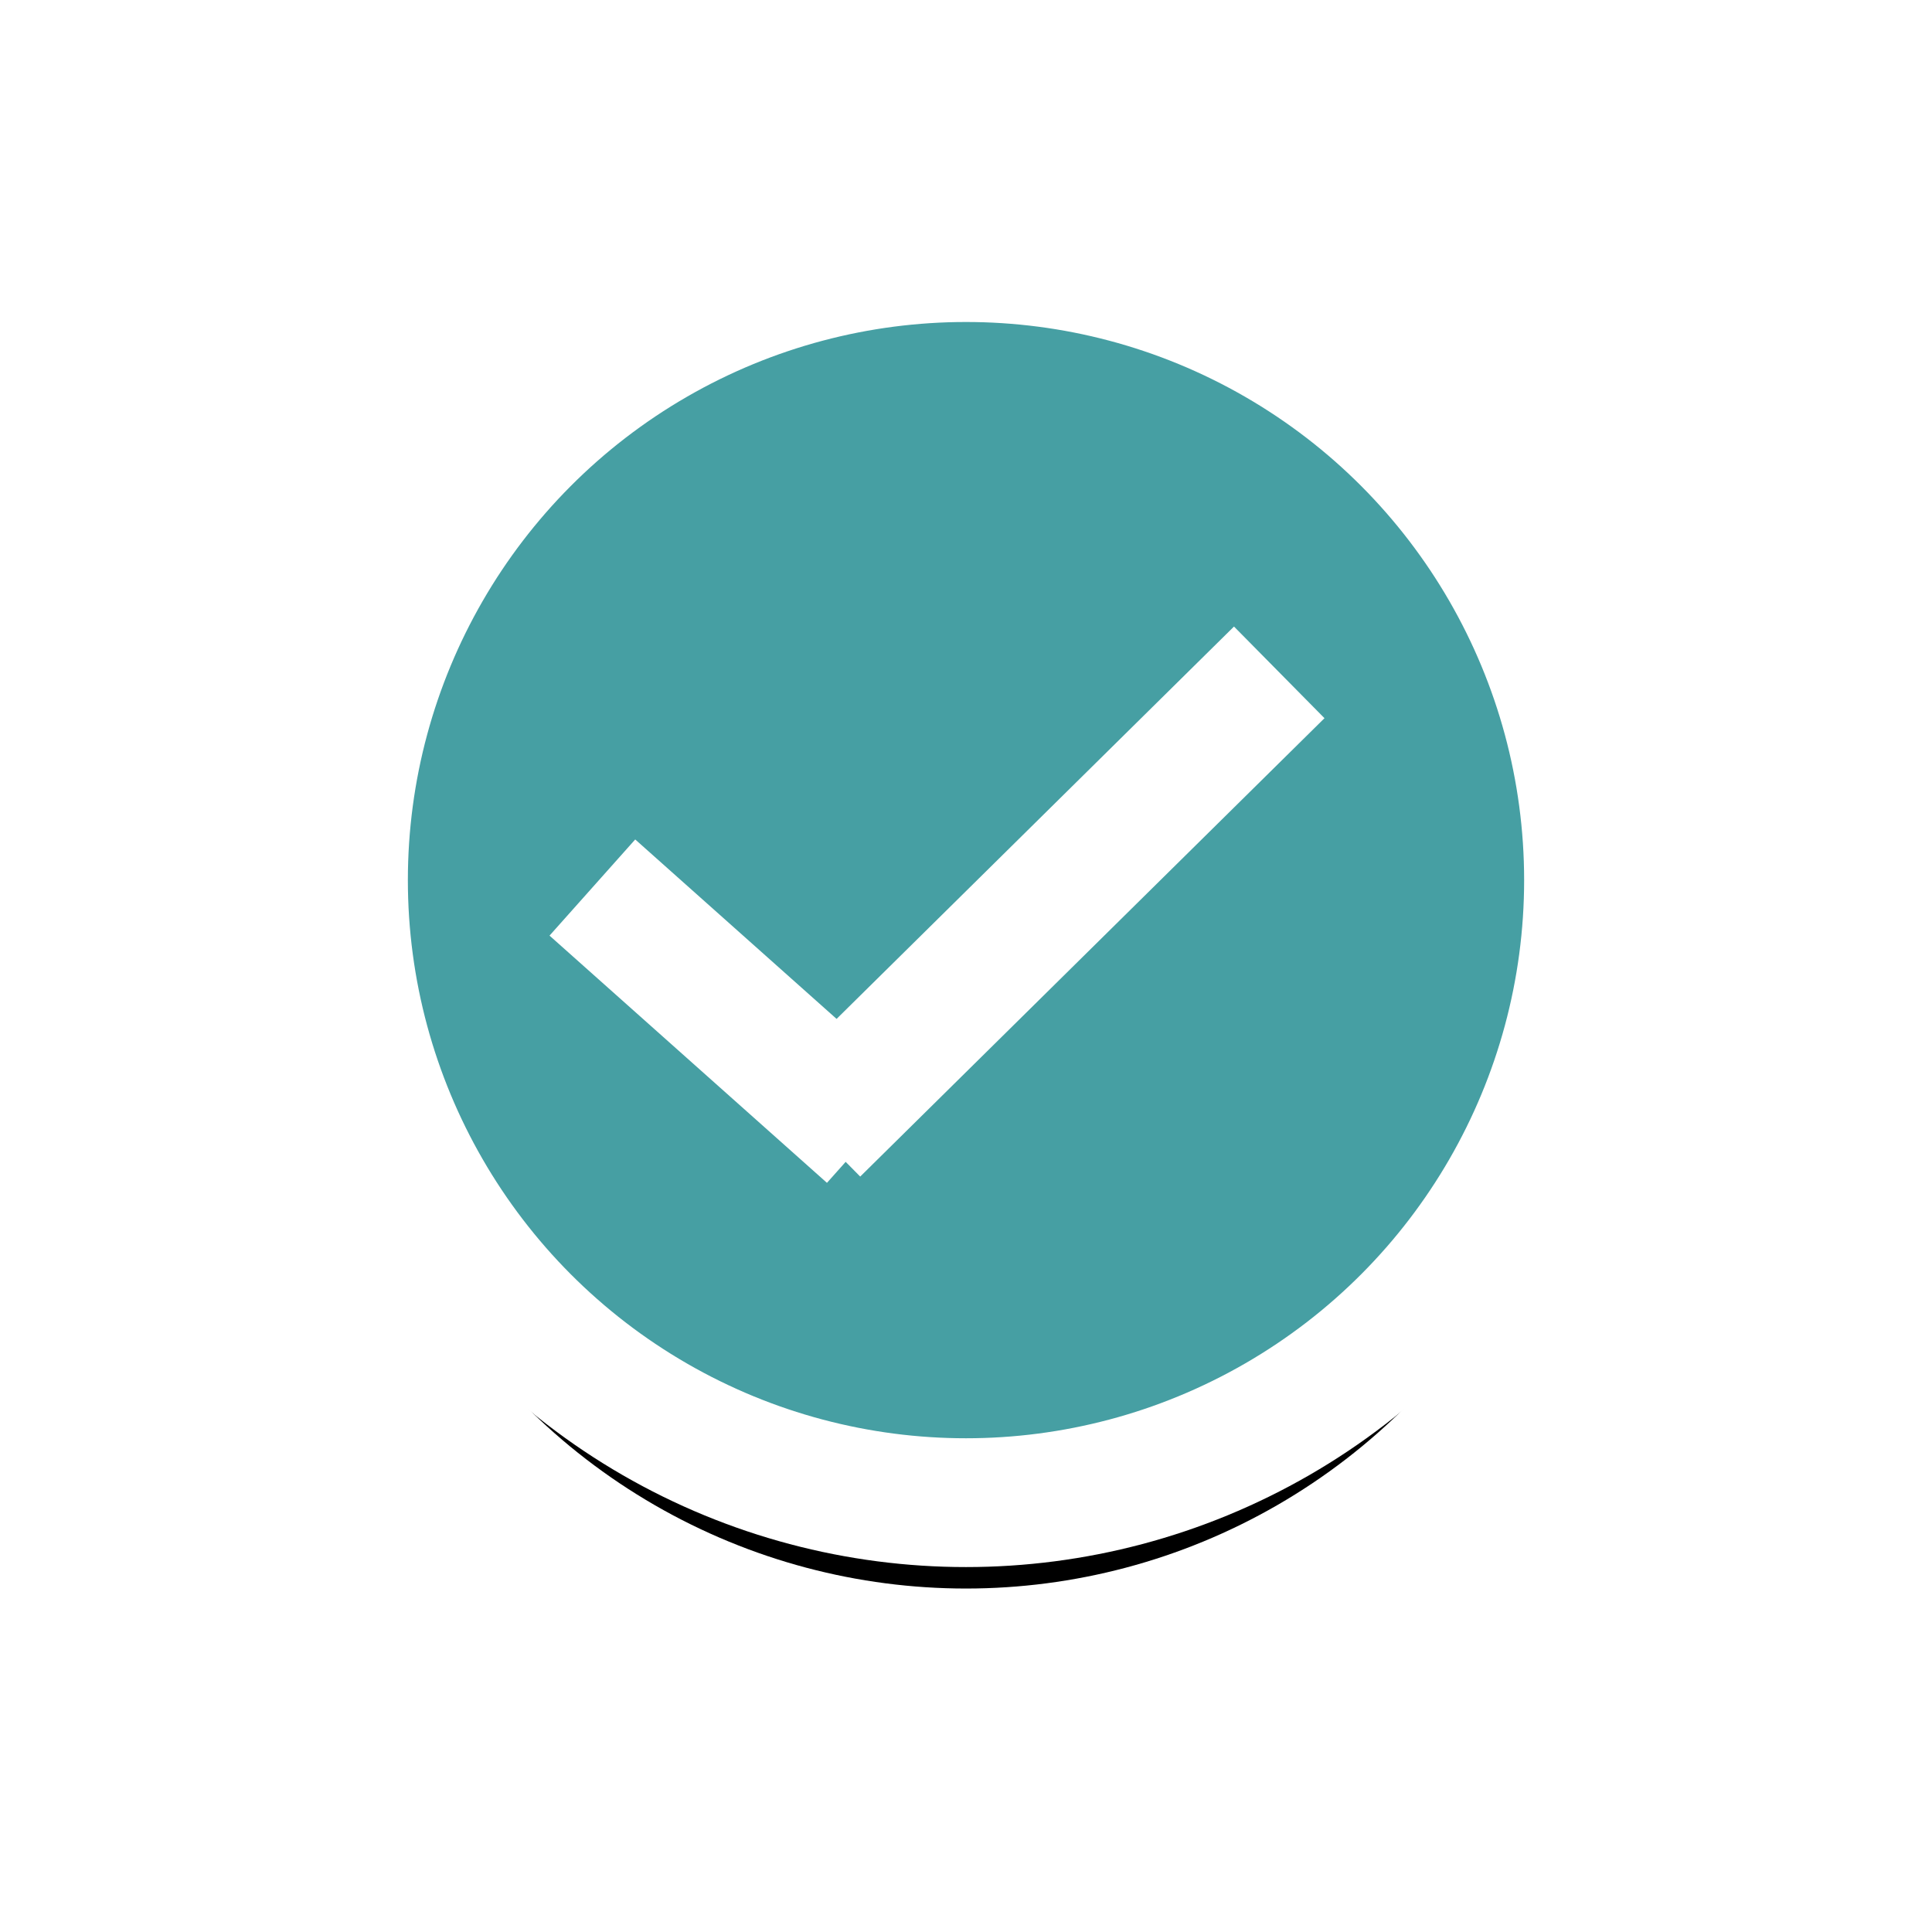 <?xml version="1.0" encoding="UTF-8"?>
<svg width="45px" height="45px" viewBox="0 0 45 45" version="1.1" xmlns="http://www.w3.org/2000/svg" xmlns:xlink="http://www.w3.org/1999/xlink">
    <!-- Generator: Sketch 53 (72520) - https://sketchapp.com -->
    <title>Group 13</title>
    <desc>Created with Sketch.</desc>
    <defs>
        <circle id="path-1" cx="14.5" cy="14.5" r="14.5"></circle>
        <filter x="-44.8%" y="-37.9%" width="189.7%" height="189.7%" filterUnits="objectBoundingBox" id="filter-2">
            <feMorphology radius="1.5" operator="dilate" in="SourceAlpha" result="shadowSpreadOuter1"></feMorphology>
            <feOffset dx="0" dy="2" in="shadowSpreadOuter1" result="shadowOffsetOuter1"></feOffset>
            <feGaussianBlur stdDeviation="3.5" in="shadowOffsetOuter1" result="shadowBlurOuter1"></feGaussianBlur>
            <feComposite in="shadowBlurOuter1" in2="SourceAlpha" operator="out" result="shadowBlurOuter1"></feComposite>
            <feColorMatrix values="0 0 0 0 0   0 0 0 0 0   0 0 0 0 0  0 0 0 0.447 0" type="matrix" in="shadowBlurOuter1"></feColorMatrix>
        </filter>
    </defs>
    <g id="App-+-Extension" stroke="none" stroke-width="1" fill="none" fill-rule="evenodd">
        <g id="Stash-App-2" transform="translate(-250, -293)" fill-rule="nonzero">
            <g id="ImgCard/Tall" transform="translate(73, 279)">
                <g id="Group-13" transform="translate(185, 20)">
                    <g id="Oval">
                        <use fill="black" fill-opacity="1" filter="url(#filter-2)" xlink:href="#path-1"></use>
                        <use fill-opacity="0.207" fill="#D8D8D8" xlink:href="#path-1"></use>
                        <use stroke="#FFFFFF" stroke-width="3" fill="#469FA3" xlink:href="#path-1"></use>
                    </g>
                    <g id="Group-10" transform="translate(6, 10)" stroke="#FFFFFF" stroke-linecap="square" stroke-width="3">
                        <path d="M2.866,4.729 L3.191,10.375" id="Line" transform="translate(3.028, 7.552) rotate(-45) translate(-3.028, -7.552) "></path>
                        <path d="M10.428,-1.099 L10.35,11.097" id="Line-Copy" transform="translate(10.389, 4.999) rotate(45) translate(-10.389, -4.999) "></path>
                    </g>
                </g>
            </g>
        </g>
    </g>
</svg>